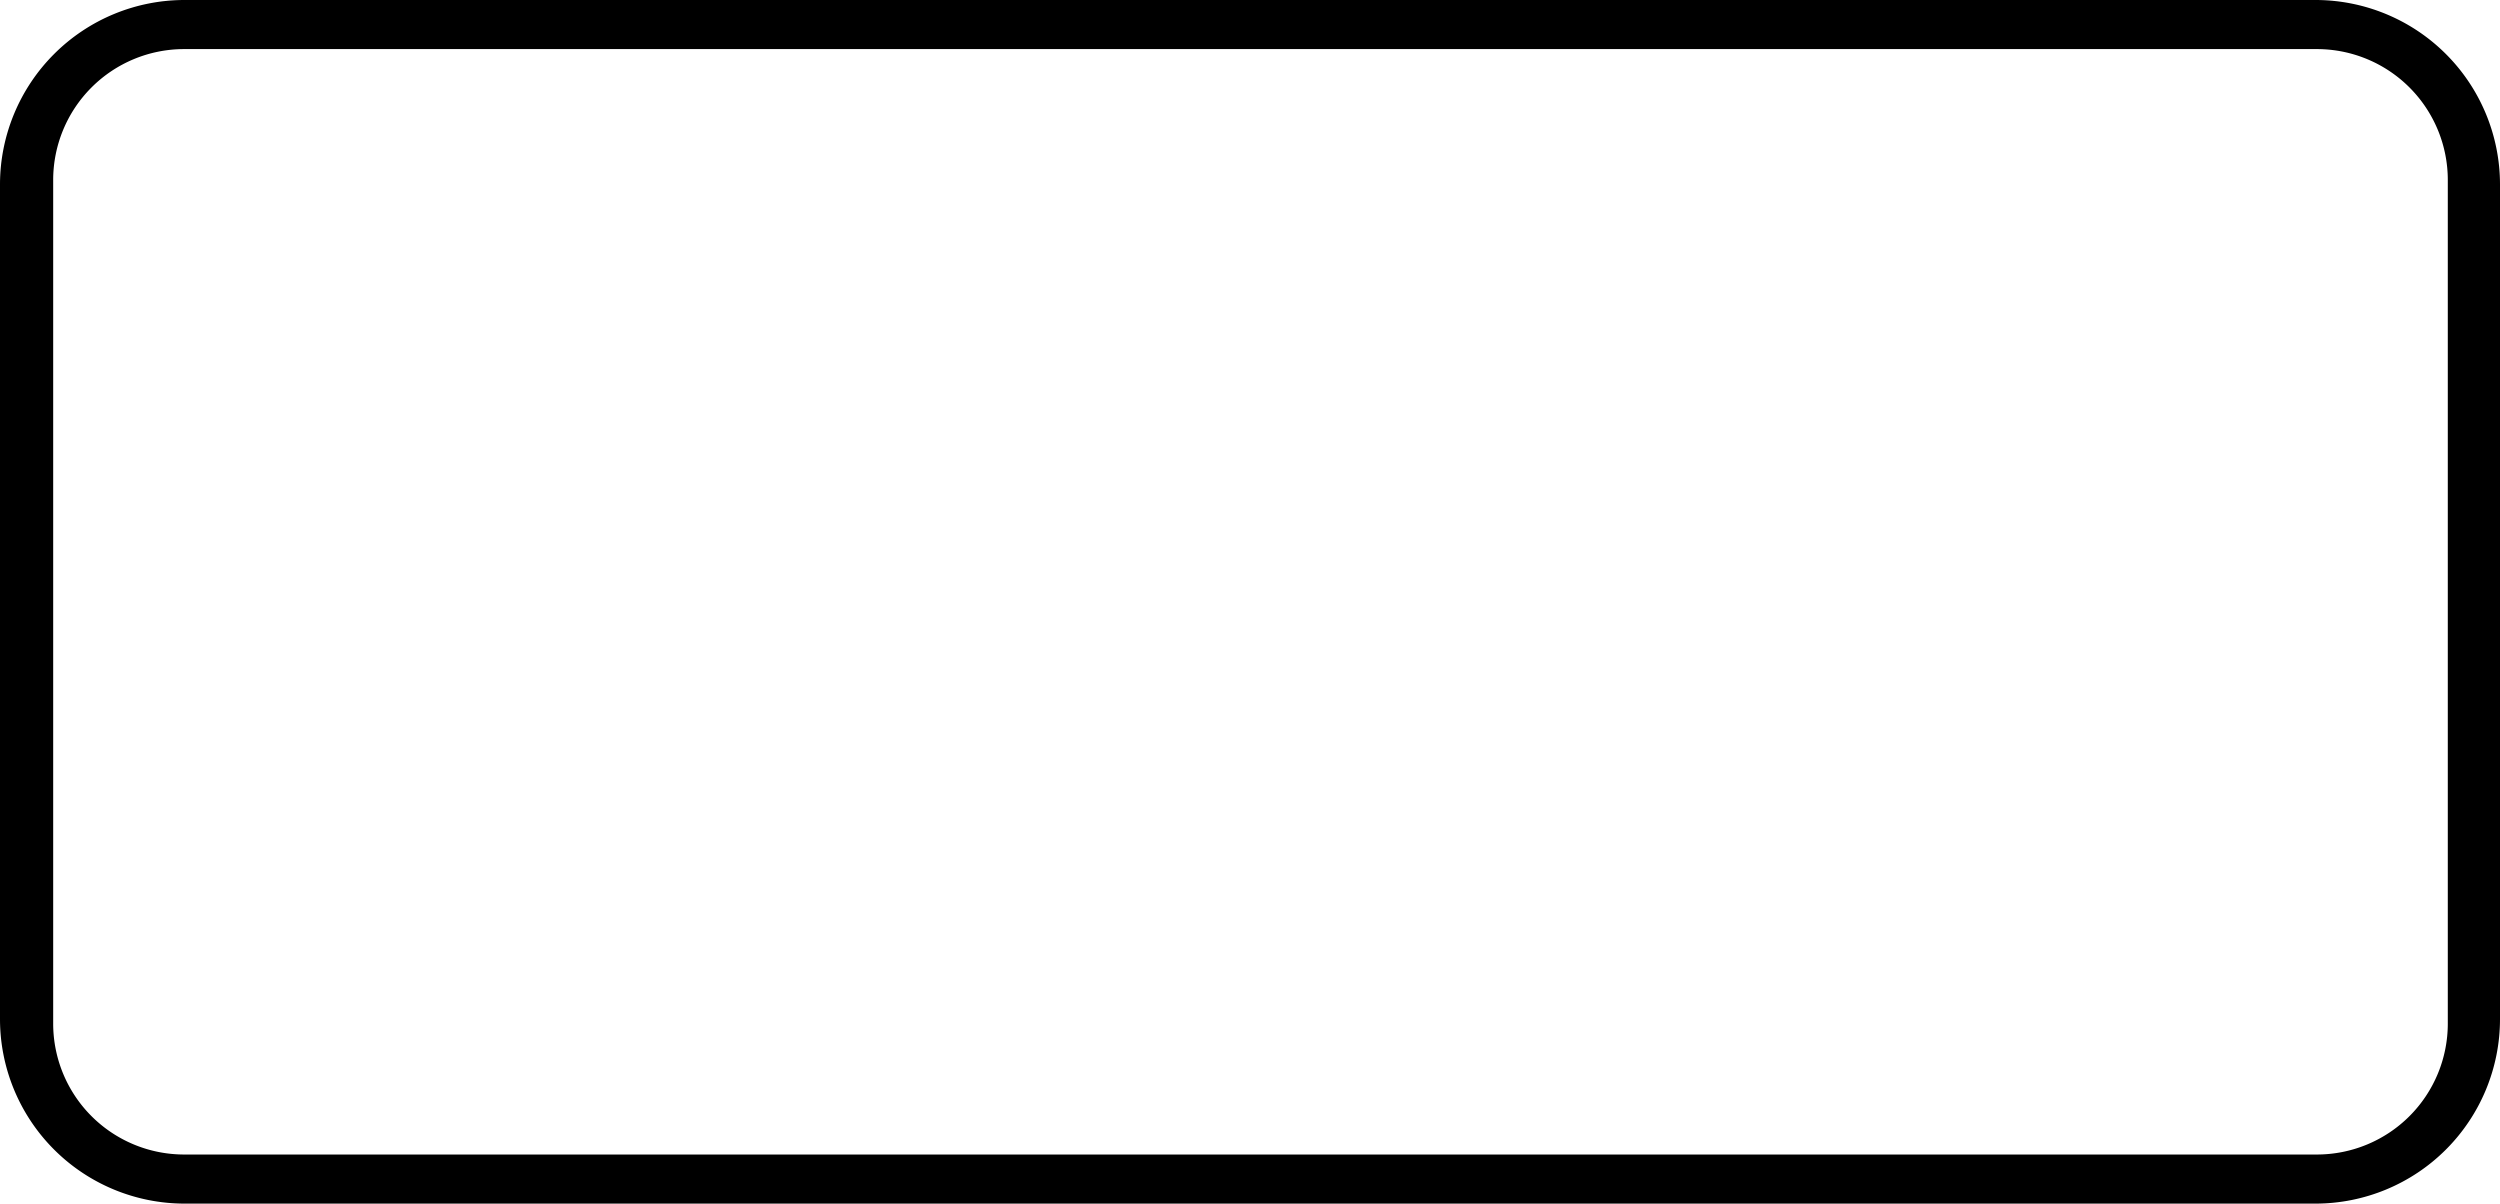 <svg id="svg8" xmlns="http://www.w3.org/2000/svg" viewBox="0 0 152.77 73.55"><path d="M141.49,73.55H11.28A11.28,11.28,0,0,1,0,62.27v-51A11.28,11.28,0,0,1,11.28,0H141.49a11.28,11.28,0,0,1,11.28,11.28v51A11.28,11.28,0,0,1,141.49,73.55ZM3.25,11V62.55a8,8,0,0,0,8,8H141.58a8,8,0,0,0,8-8V11a8,8,0,0,0-8-8H11.23A8,8,0,0,0,3.25,11Z"/></svg>